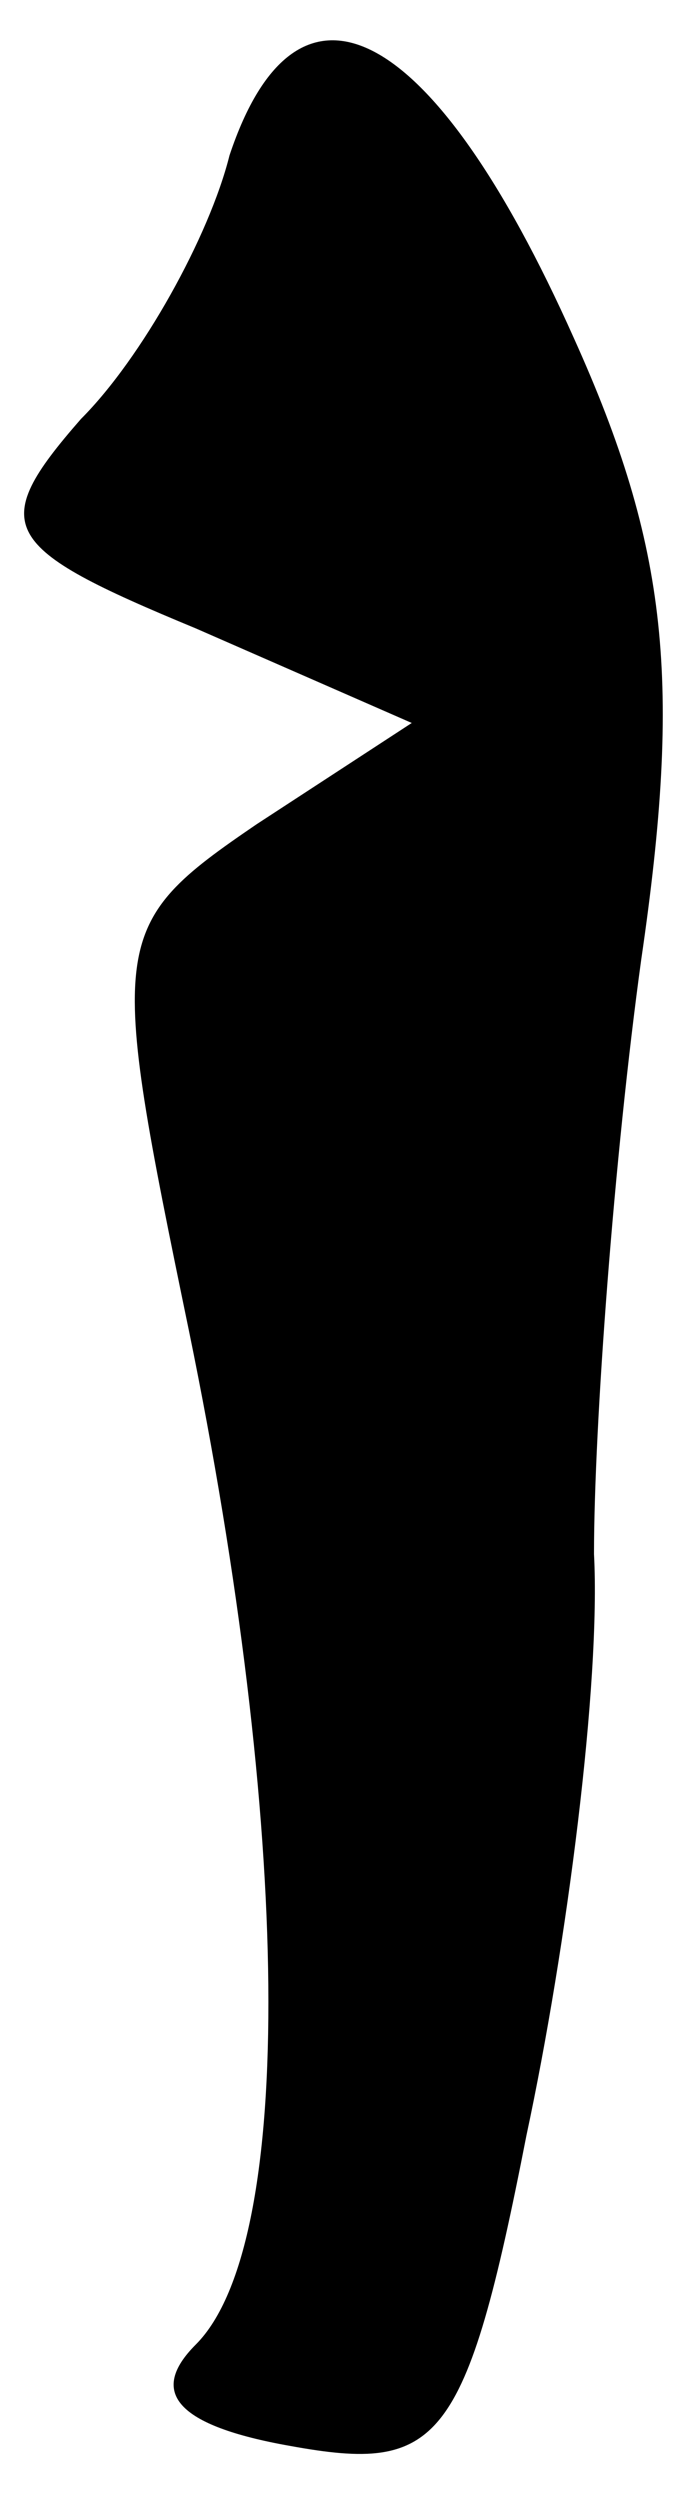 <?xml version="1.0" standalone="no"?>
<!DOCTYPE svg PUBLIC "-//W3C//DTD SVG 20010904//EN"
 "http://www.w3.org/TR/2001/REC-SVG-20010904/DTD/svg10.dtd">
<svg version="1.0" xmlns="http://www.w3.org/2000/svg"
 width="10pt" height="37pt" viewBox="0 0 10 37"
 preserveAspectRatio="xMidYMid meet">
<g transform="translate(0,37) scale(0.1,-0.1)"
fill="#000000" stroke="none">
<path fill="#000000" stroke="none" d="M34 347 c-3 -12 -13 -30 -22 -39 -14
-16 -12 -19 17 -31 l32 -14 -23 -15 c-22 -15 -22 -17 -10 -75 15 -73 16 -135
1 -150 -7 -7 -3 -12 14 -15 22 -4 26 0 35 46 6 28 11 67 10 86 0 19 3 59 7 88
6 41 4 61 -10 92 -21 47 -41 57 -51 27z"/>
</g>
</svg>
